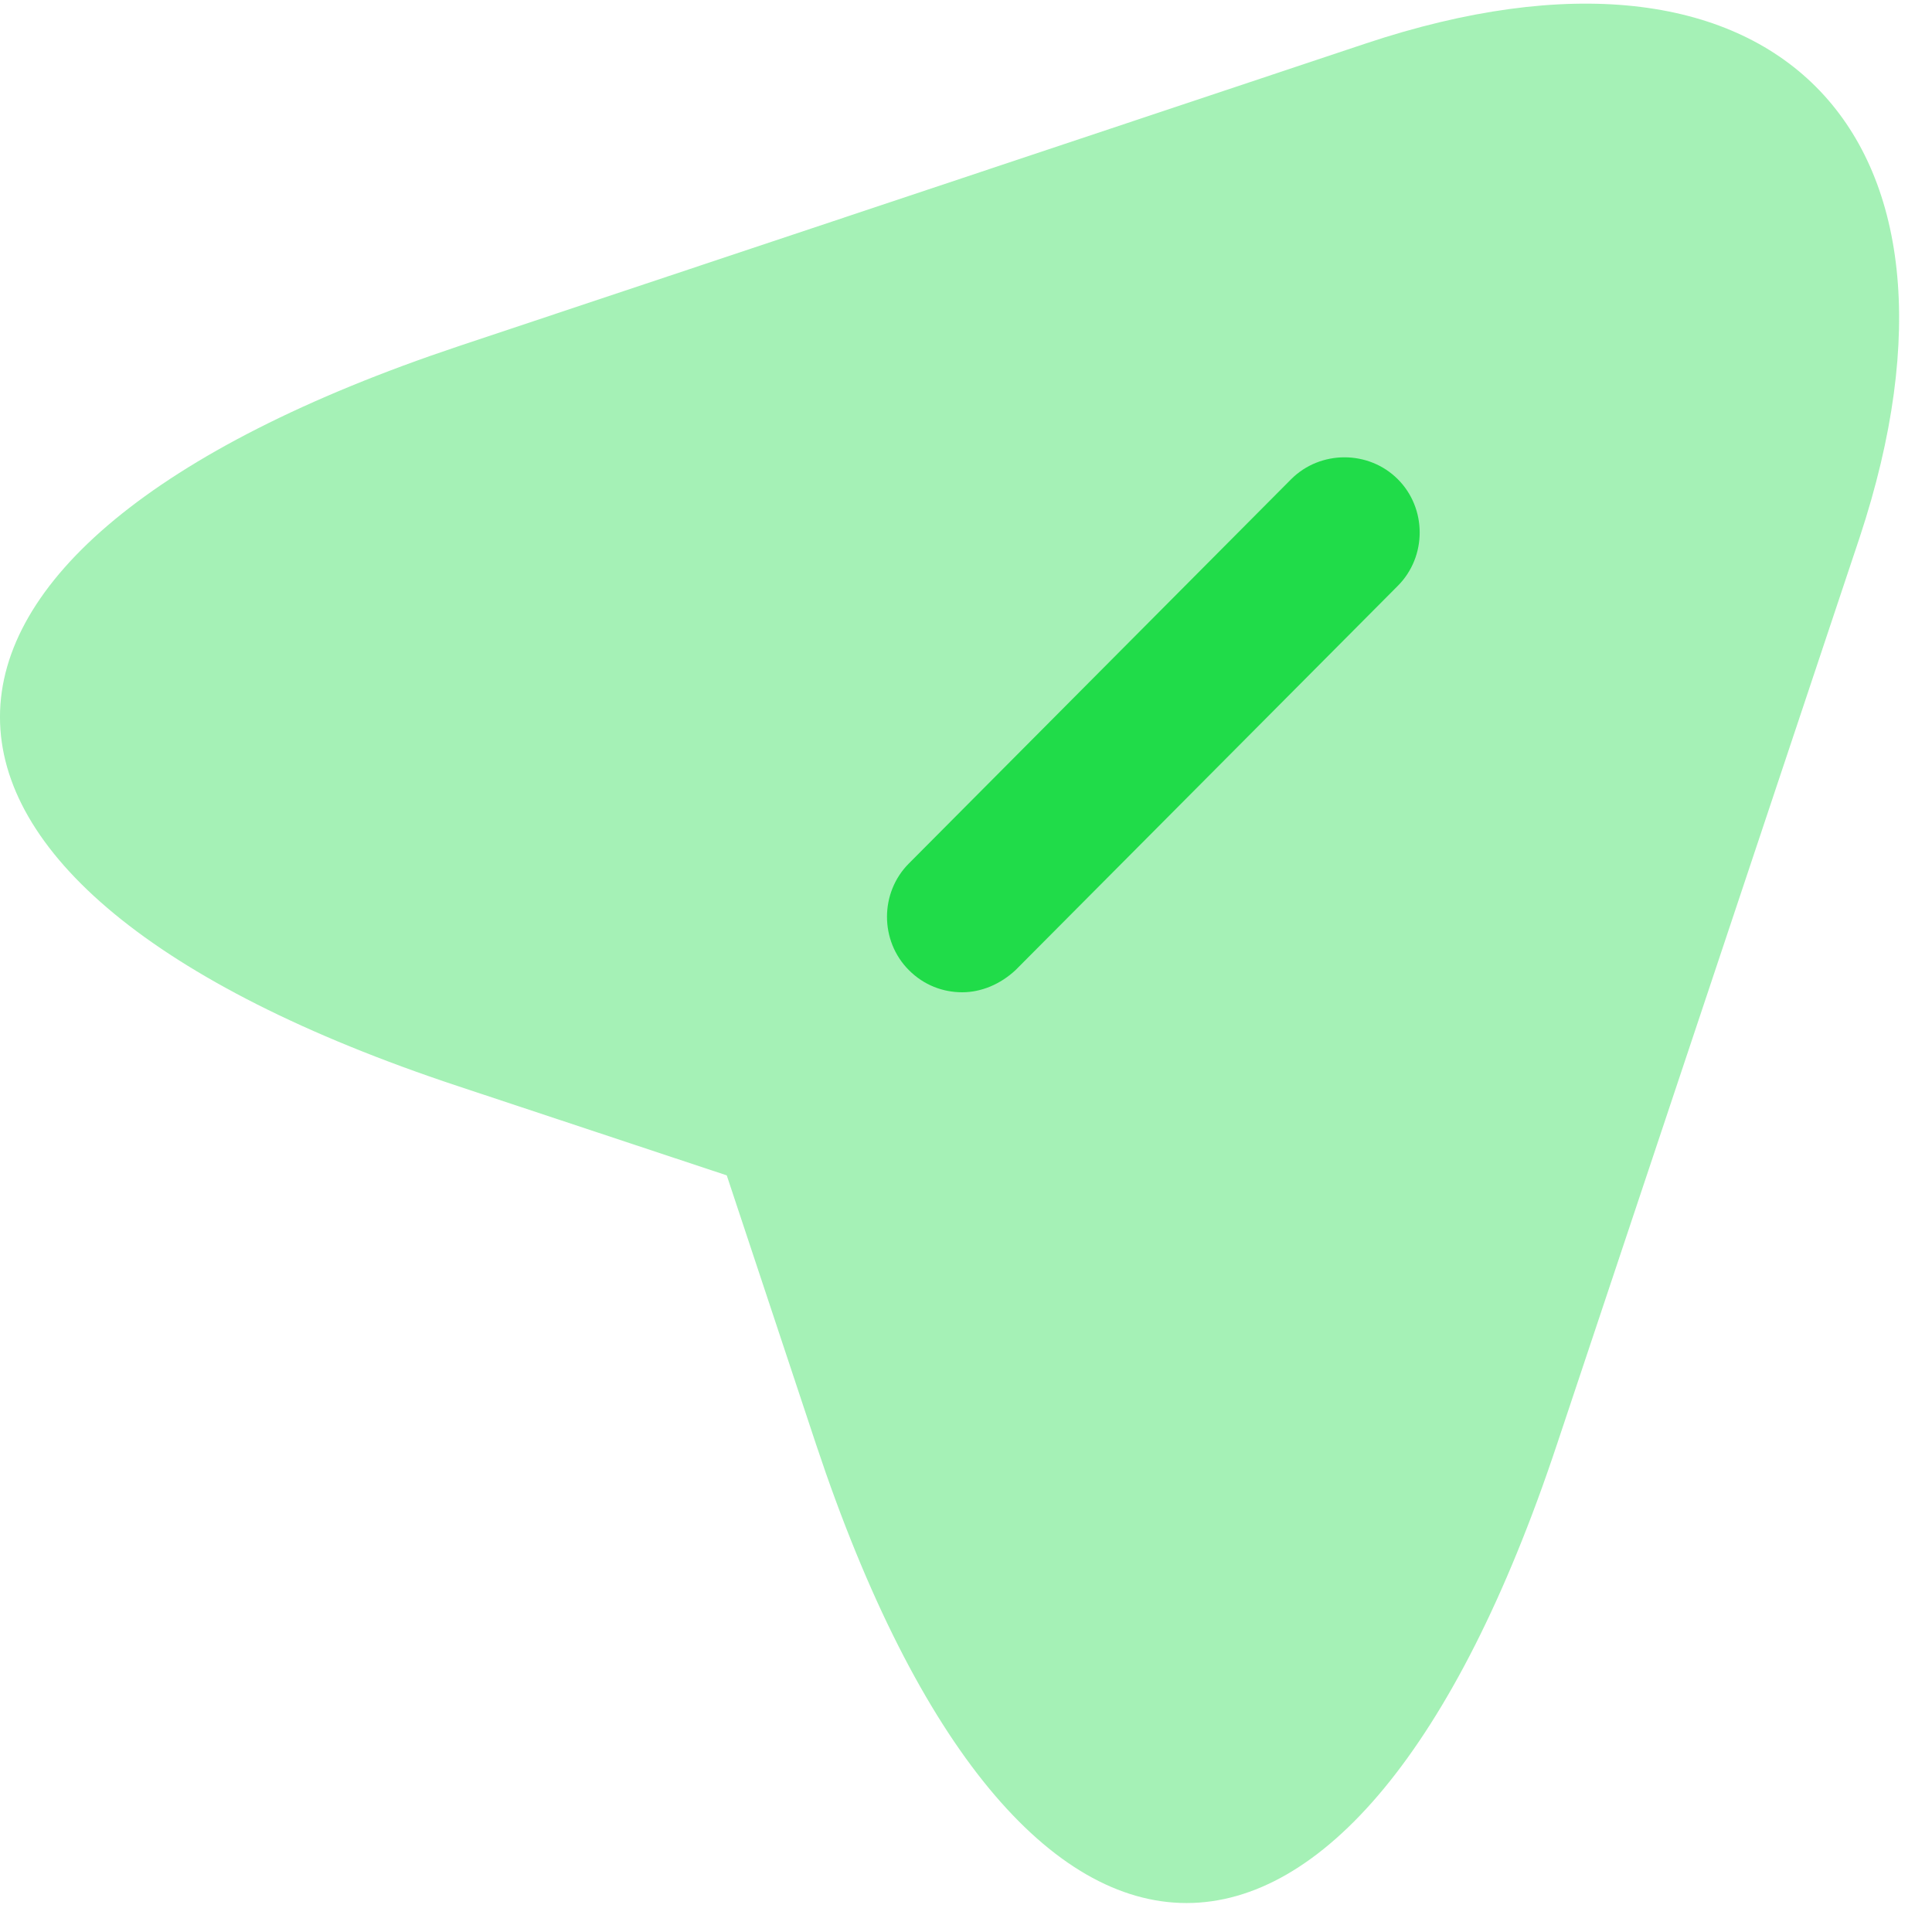 <svg width="30" height="30" viewBox="0 0 30 30" fill="none" xmlns="http://www.w3.org/2000/svg">
<path opacity="0.4" d="M7.114 5.378L21.205 0.676C27.532 -1.433 30.969 2.02 28.876 8.347L24.173 22.438C21.018 31.921 15.831 31.921 12.675 22.438L11.285 18.251L7.098 16.861C-2.369 13.721 -2.369 8.55 7.114 5.378Z" fill="#20DC49"/>
<path d="M14.941 14.236L20.893 8.269L14.941 14.236Z" fill="#20DC49"/>
<path d="M14.941 15.408C14.644 15.408 14.347 15.299 14.113 15.064C13.66 14.611 13.66 13.861 14.113 13.408L20.049 7.441C20.502 6.988 21.252 6.988 21.705 7.441C22.158 7.894 22.158 8.643 21.705 9.097L15.769 15.064C15.534 15.283 15.238 15.408 14.941 15.408Z" fill="#20DC49"/>
</svg>
